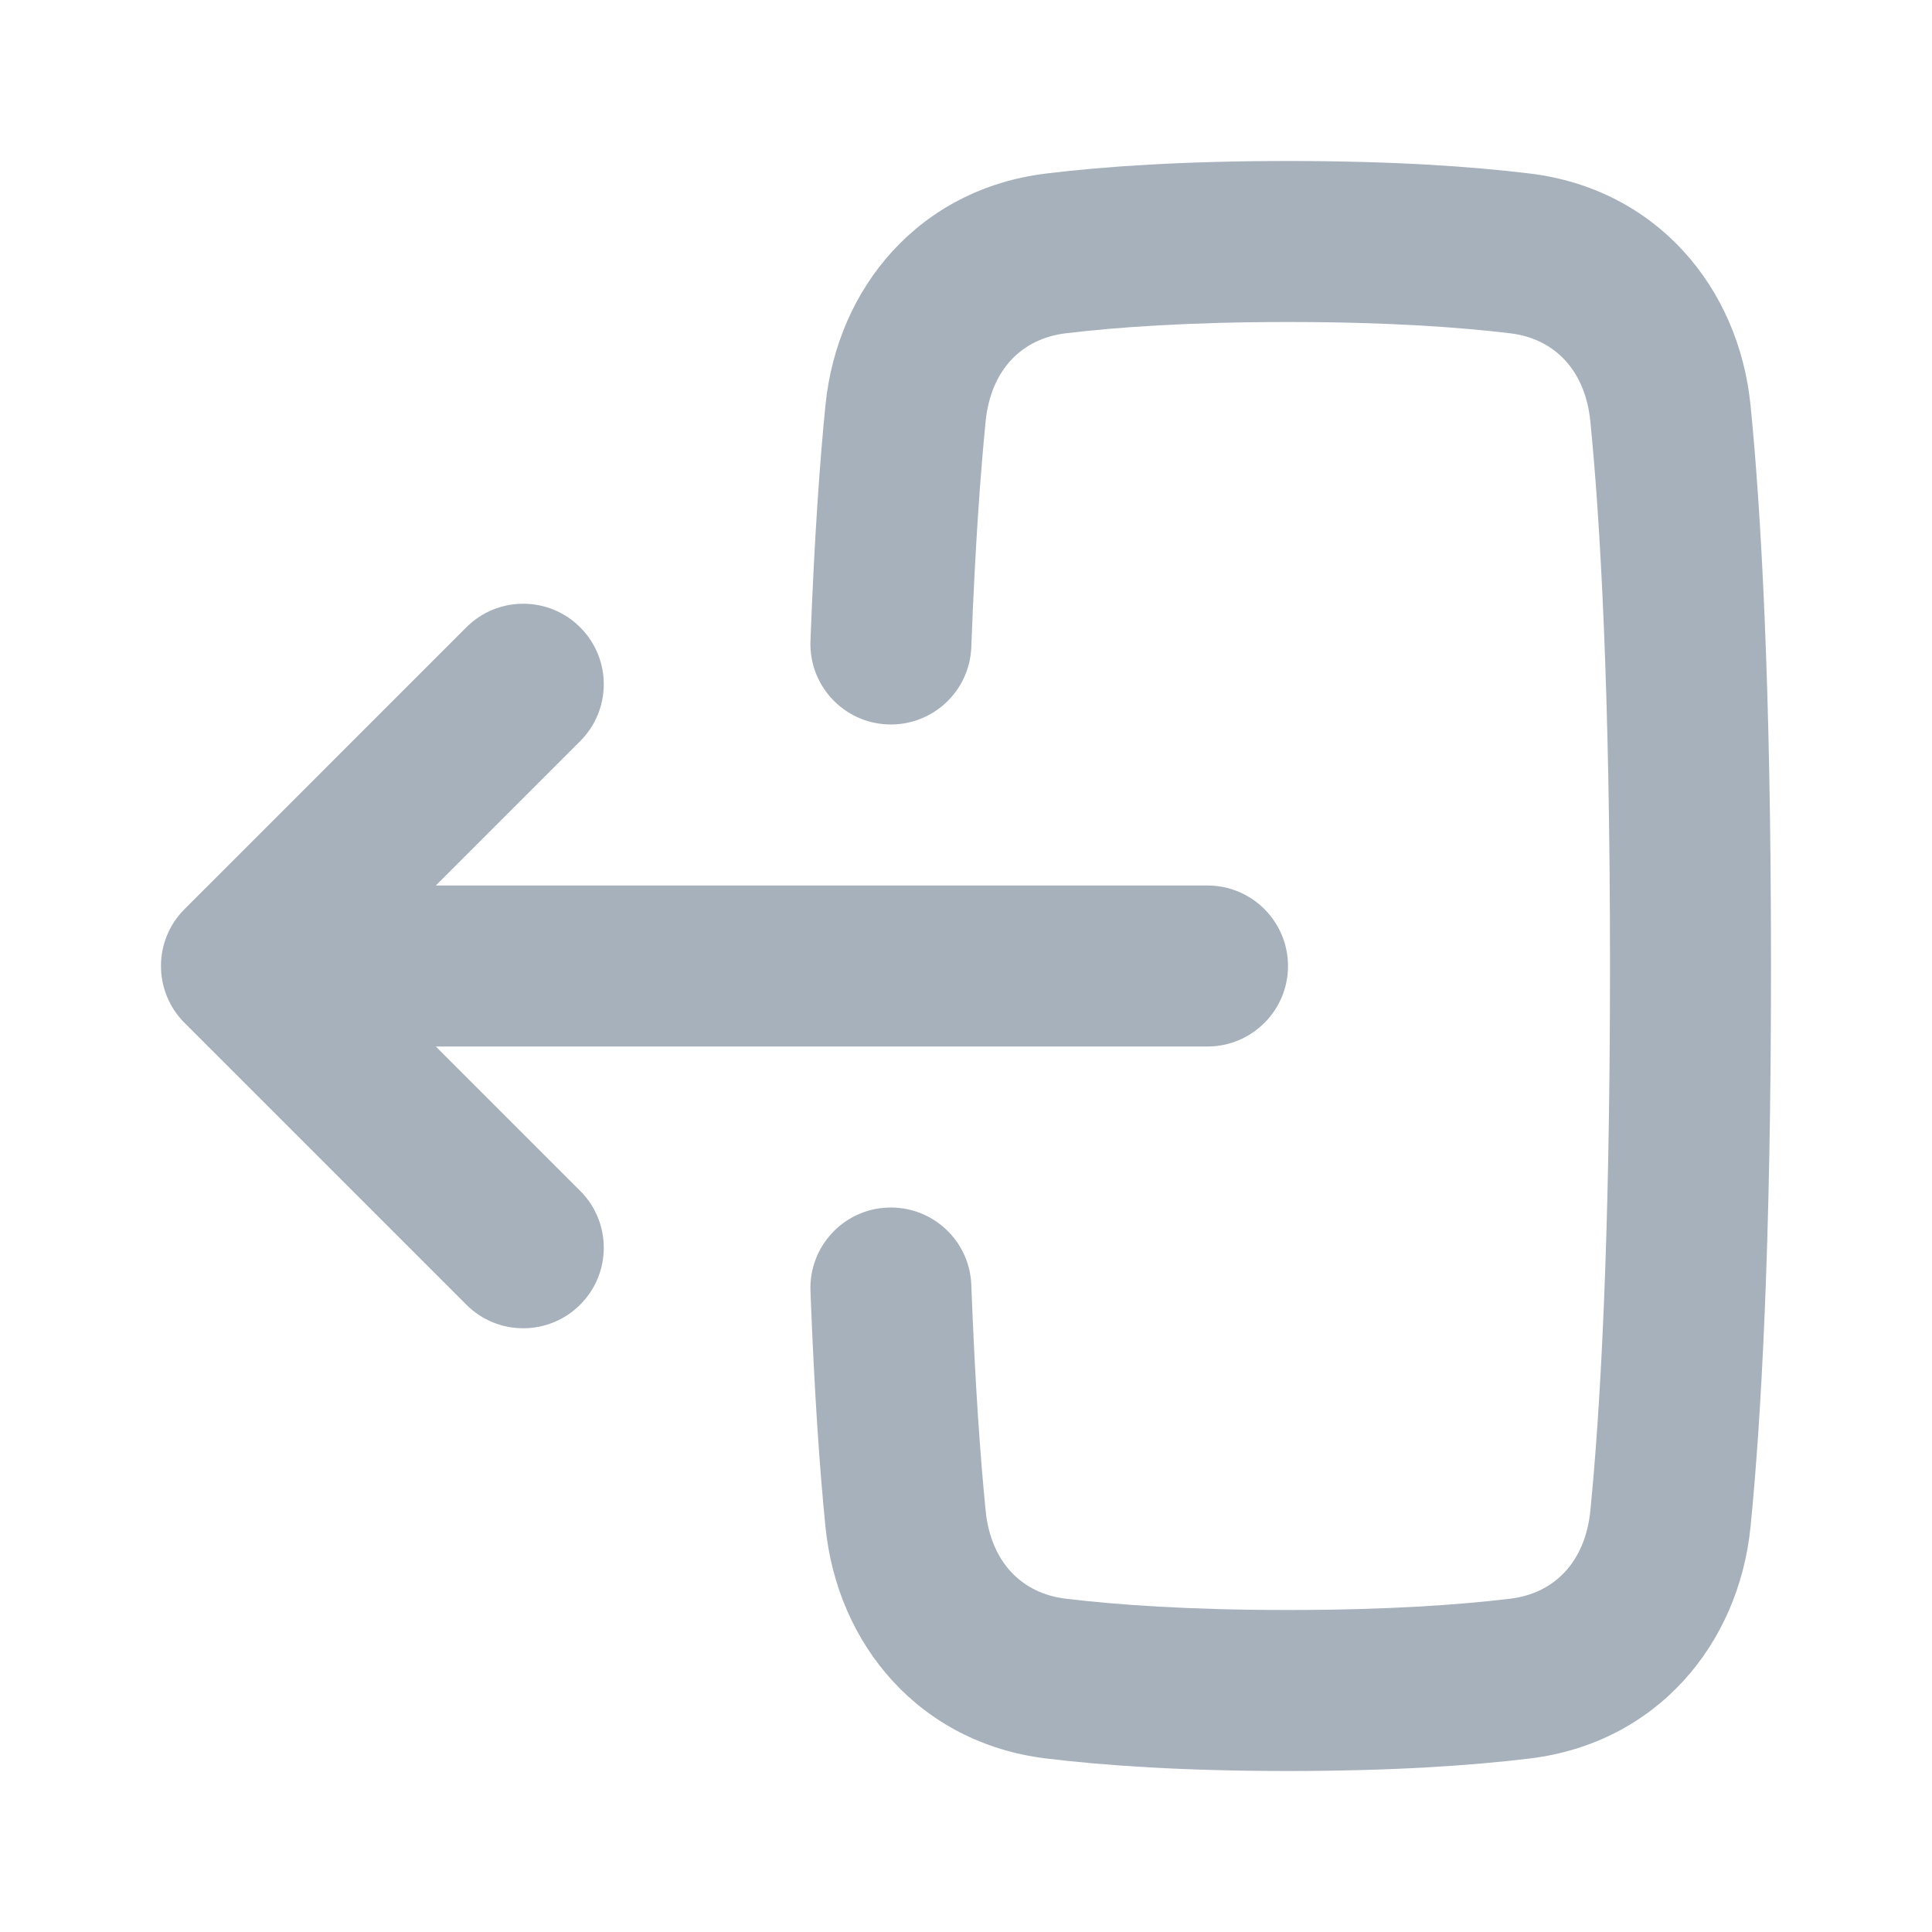 <svg width="24" height="24" viewBox="0 0 24 24" fill="none" xmlns="http://www.w3.org/2000/svg">
<path fill-rule="evenodd" clip-rule="evenodd" d="M11.029 15.001C11.581 14.98 12.045 15.41 12.066 15.962C12.113 17.206 12.179 18.114 12.244 18.766C12.308 19.407 12.695 19.793 13.235 19.859C13.871 19.936 14.768 20 16 20C17.232 20 18.129 19.936 18.765 19.859C19.305 19.793 19.692 19.407 19.756 18.765C19.876 17.557 20 15.469 20 12C20 8.531 19.876 6.443 19.756 5.235C19.692 4.593 19.305 4.207 18.765 4.141C18.129 4.064 17.232 4 16 4C14.768 4 13.871 4.064 13.235 4.141C12.695 4.207 12.308 4.593 12.244 5.234C12.179 5.885 12.113 6.794 12.066 8.038C12.045 8.59 11.581 9.02 11.029 8.999C10.477 8.978 10.047 8.514 10.068 7.962C10.116 6.685 10.184 5.735 10.254 5.036C10.4 3.566 11.425 2.348 12.992 2.156C13.721 2.067 14.701 2 16 2C17.299 2 18.279 2.067 19.008 2.156C20.575 2.348 21.6 3.567 21.746 5.036C21.875 6.331 22 8.488 22 12C22 15.511 21.875 17.669 21.746 18.964C21.6 20.433 20.575 21.652 19.008 21.844C18.279 21.933 17.299 22 16 22C14.701 22 13.721 21.933 12.992 21.844C11.425 21.652 10.4 20.434 10.254 18.964C10.184 18.265 10.116 17.315 10.068 16.038C10.047 15.486 10.477 15.021 11.029 15.001Z" fill="#A7B1BC"/>
<path fill-rule="evenodd" clip-rule="evenodd" d="M7.207 14.793C7.598 15.183 7.598 15.817 7.207 16.207C6.817 16.598 6.183 16.598 5.793 16.207L2.293 12.707C1.902 12.317 1.902 11.683 2.293 11.293L5.793 7.793C6.183 7.402 6.817 7.402 7.207 7.793C7.598 8.183 7.598 8.817 7.207 9.207L5.414 11H15C15.552 11 16 11.448 16 12C16 12.552 15.552 13 15 13L5.414 13L7.207 14.793Z" fill="#A7B1BC"/>
</svg>
